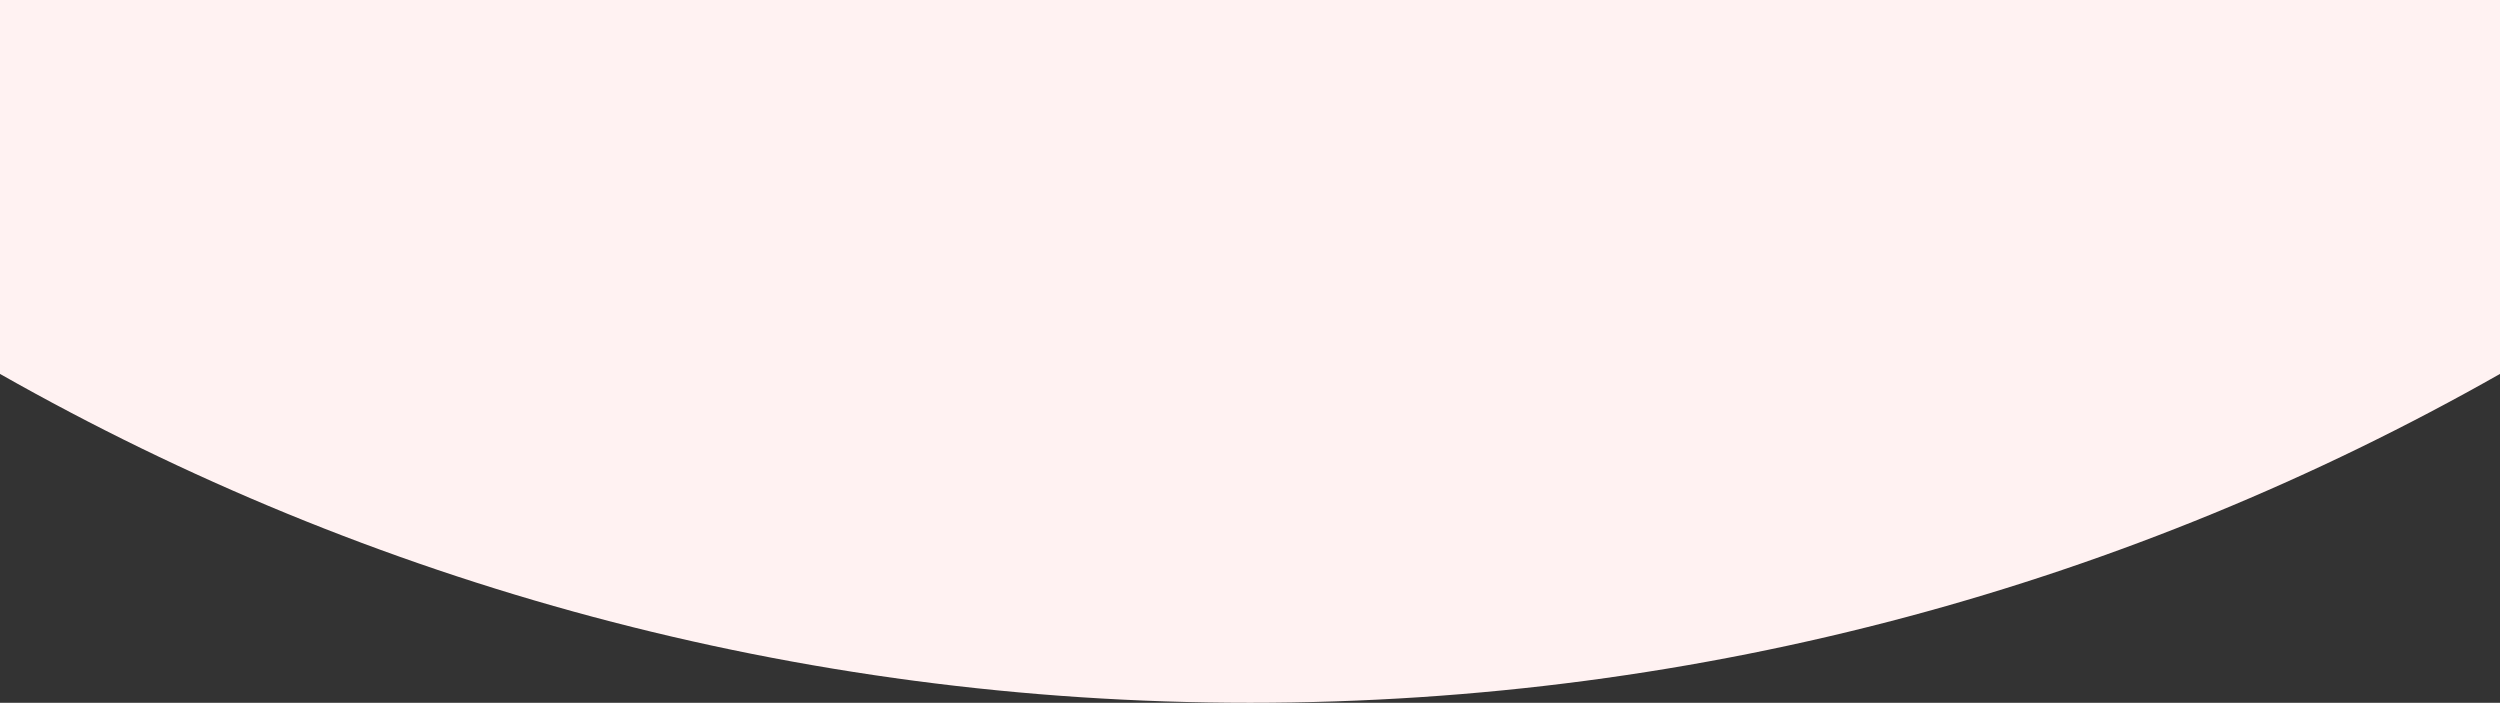 <svg width="1366" height="384" viewBox="0 0 1366 384" fill="none" xmlns="http://www.w3.org/2000/svg">
    <rect x="0" y="0" width="1366" height="384" fill="#333333" stroke="none"/>
    <path fill-rule="evenodd" clip-rule="evenodd" d="M1366 204.307C1164.41 318.689 931.334 384 683 384C434.666 384 201.586 318.689 0 204.307L0 0H1366V204.307Z" fill="#FFF2F2"/>
    </svg>
    